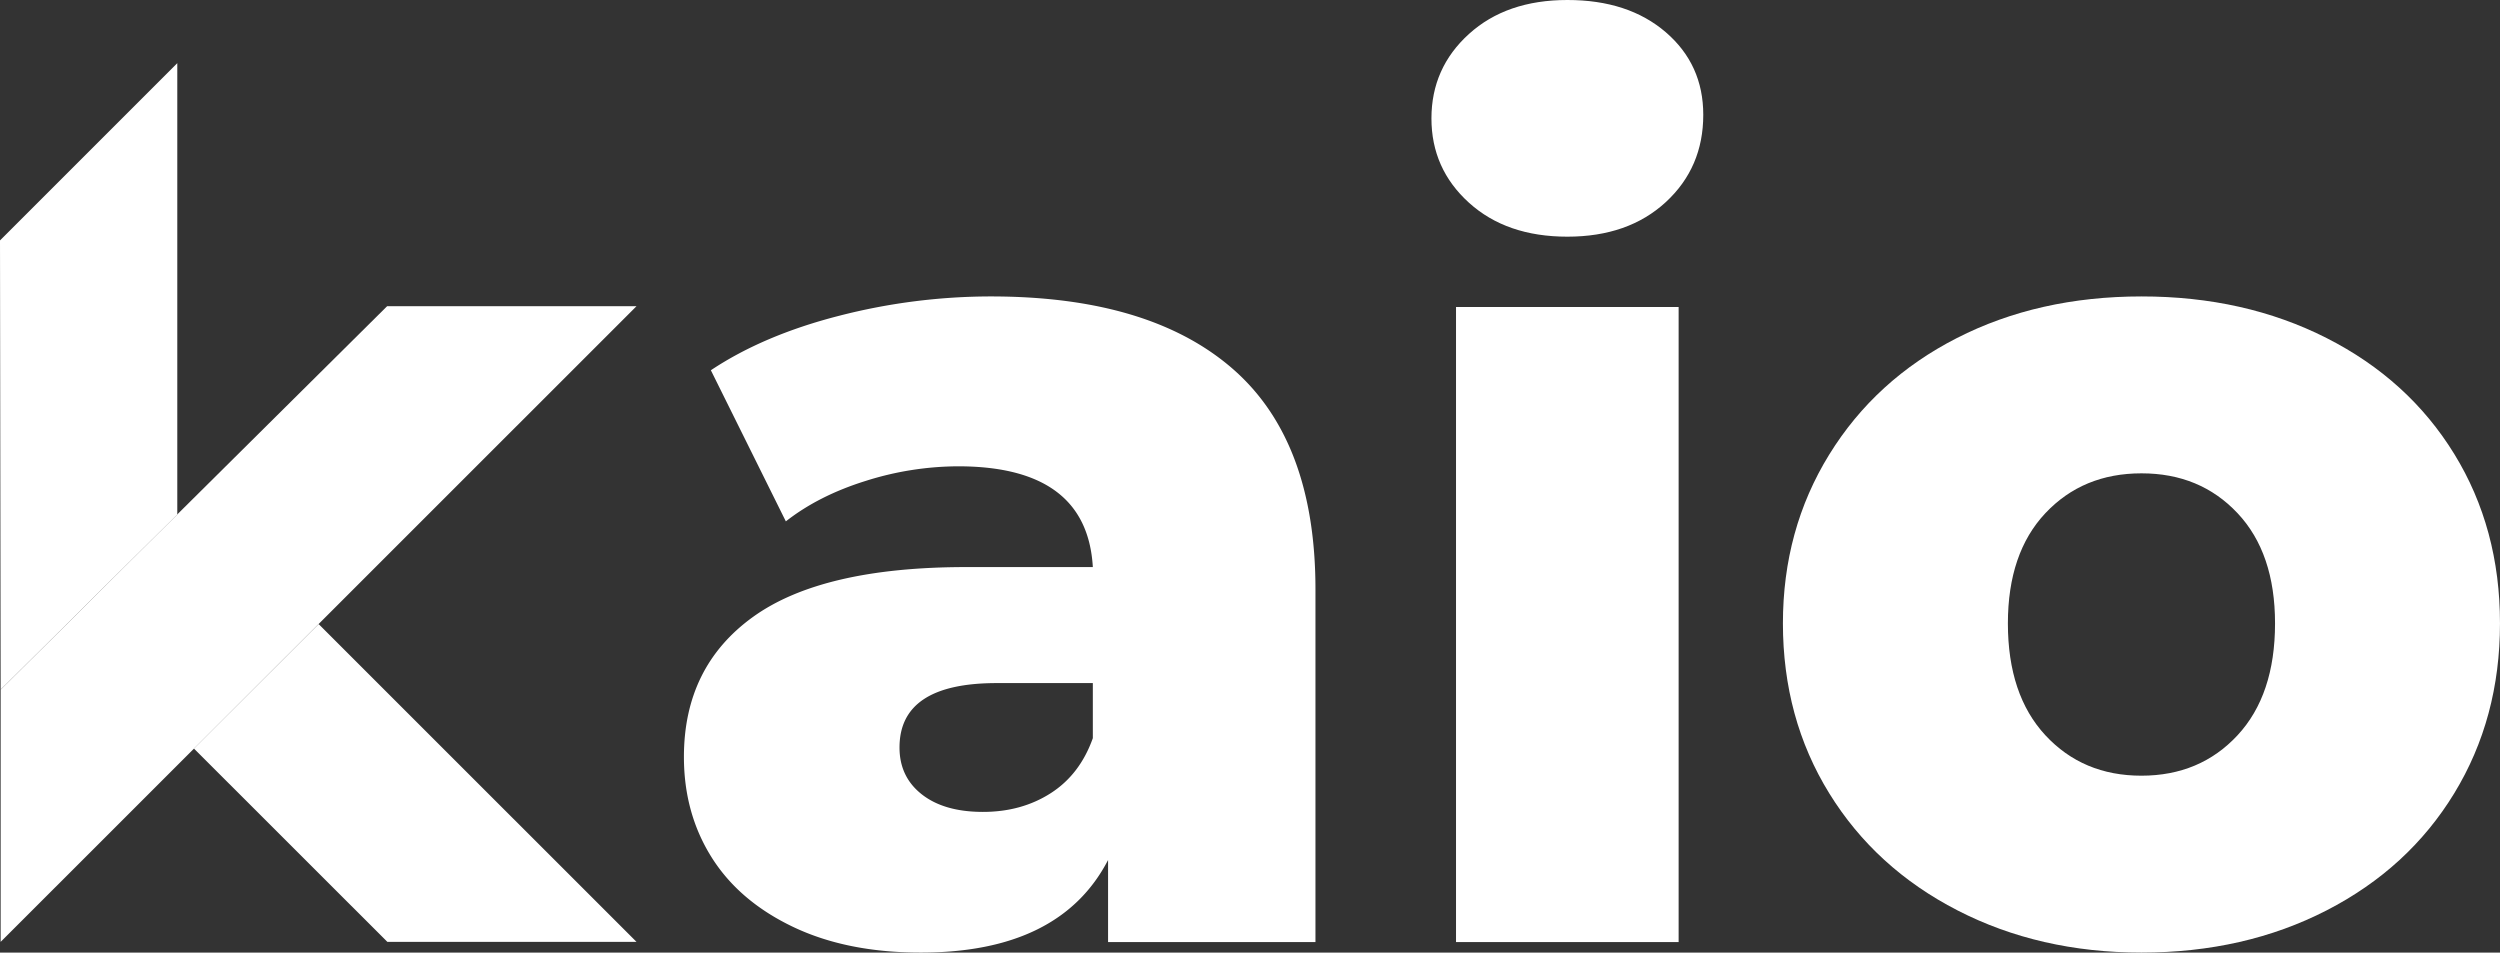 <svg id="Слой_1" data-name="Слой 1" xmlns="http://www.w3.org/2000/svg" viewBox="0 0 1656.04 631"><rect x="0" y="0" width="1656.04" height="631" fill="#333333" stroke="none"/><defs><style>.cls-1{fill:#fff;}</style></defs><path class="cls-1" d="M947.78,469q55.11,47.73,55.11,146.3V849H865.51V794.63Q833.68,856,741.33,855.94q-48.9,0-84.6-17.07t-53.94-46.18q-18.24-29.12-18.24-66.36,0-59.76,45.79-92.75t141.26-33h83.82q-3.88-66.74-89.25-66.75a204.71,204.71,0,0,0-61.32,9.71q-31.05,9.71-52.78,26.77L602.4,470.2q34.94-23.28,85-36.09A403.92,403.92,0,0,1,787.9,421.3Q892.68,421.3,947.78,469ZM827.48,750.39q19.39-12.4,27.94-36.48V677.43H791.78q-64.44,0-64.42,42.69,0,19.41,14.75,31t40.36,11.64Q808.08,762.8,827.48,750.39Z" transform="translate(-131.51 -224.94)"/><path class="cls-1" d="M1104.56,359.21q-24.86-22.5-24.84-55.88t24.84-55.88q24.82-22.5,65.19-22.51t65.2,21.35q24.83,21.35,24.83,54.71,0,34.94-24.83,57.83t-65.2,22.89Q1129.38,381.72,1104.56,359.21ZM1096,428.29h147.46V849H1096Z" transform="translate(-131.51 -224.94)"/><path class="cls-1" d="M1428.2,828q-54.35-27.94-85-77.61t-30.66-112.54q0-62.08,30.66-111.77t84.6-77.22q53.93-27.54,122.24-27.56t122.63,27.56q54.32,27.56,84.6,76.83t30.27,112.16q0,62.86-30.27,112.54T1672.68,828q-54.33,27.94-122.63,27.94Q1482.52,855.94,1428.2,828Zm185.49-116q24.84-26.78,24.84-74.12,0-46.58-24.84-73t-63.64-26.39q-38.82,0-63.64,26.39t-24.84,73q0,47.34,24.84,74.12t63.64,26.77Q1588.86,738.74,1613.69,712Z" transform="translate(-131.51 -224.94)"/><polygon class="cls-1" points="0.43 456.83 256.44 202.83 421.63 202.83 0.43 623.91 0.43 456.83"/><polygon class="cls-1" points="211.03 413.37 421.63 623.91 256.59 623.91 128.44 495.83 211.03 413.37"/><polygon class="cls-1" points="117.44 340.83 117.44 41.83 0 159.26 0.43 456.83 117.44 340.83"/></svg>